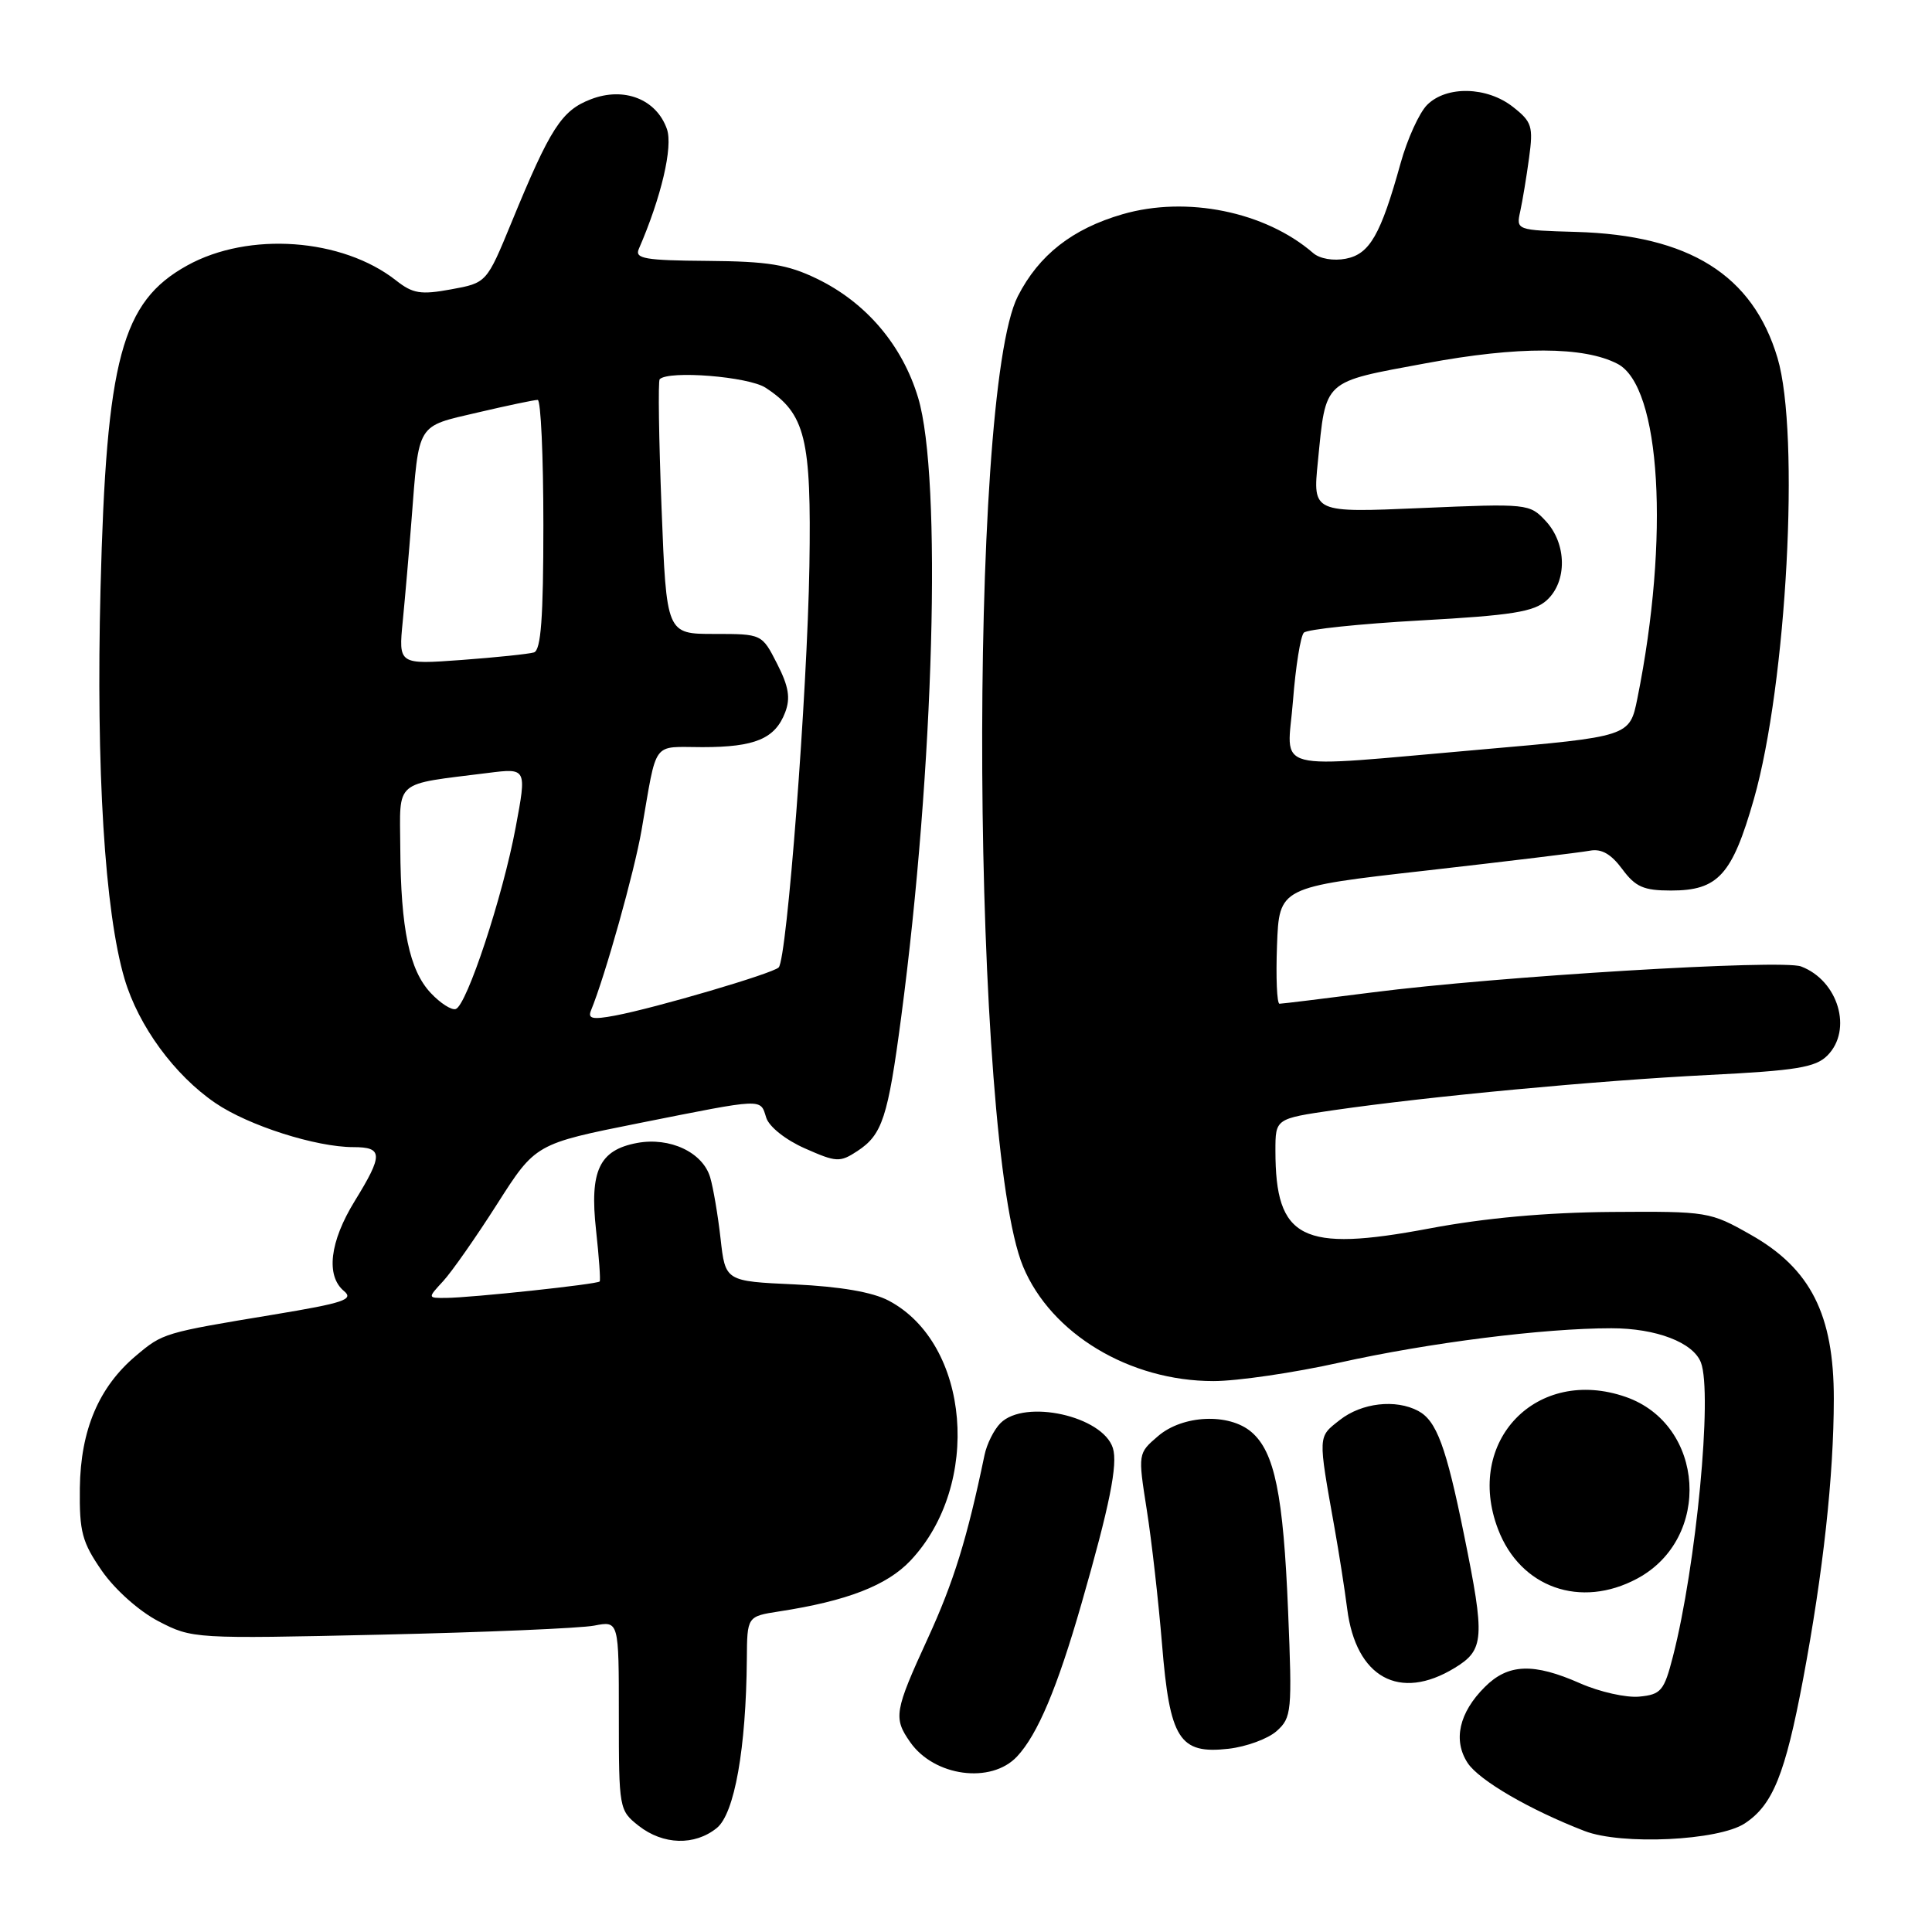 <?xml version="1.0" encoding="UTF-8" standalone="no"?>
<!DOCTYPE svg PUBLIC "-//W3C//DTD SVG 1.1//EN" "http://www.w3.org/Graphics/SVG/1.1/DTD/svg11.dtd" >
<svg xmlns="http://www.w3.org/2000/svg" xmlns:xlink="http://www.w3.org/1999/xlink" version="1.1" viewBox="0 0 256 256">
 <g >
 <path fill="currentColor"
d=" M 94.98 242.22 C 97.33 240.31 98.86 231.68 98.96 219.84 C 99.00 214.18 99.00 214.18 103.25 213.52 C 112.23 212.14 117.53 210.08 120.64 206.79 C 130.11 196.75 128.55 178.03 117.75 172.34 C 115.62 171.21 111.35 170.48 105.31 170.19 C 96.11 169.77 96.11 169.77 95.48 164.13 C 95.13 161.03 94.51 157.38 94.10 156.00 C 93.11 152.68 88.76 150.64 84.41 151.45 C 79.40 152.39 78.11 155.13 78.98 163.00 C 79.37 166.57 79.59 169.63 79.46 169.80 C 79.18 170.17 62.45 171.96 59.08 171.98 C 56.65 172.00 56.65 172.00 58.73 169.75 C 59.87 168.51 63.09 163.91 65.88 159.53 C 70.96 151.56 70.96 151.56 84.73 148.81 C 101.41 145.49 100.71 145.52 101.53 148.10 C 101.91 149.30 104.11 151.05 106.66 152.17 C 110.83 154.02 111.29 154.04 113.61 152.52 C 116.91 150.35 117.65 148.10 119.41 134.79 C 123.78 101.75 124.83 63.28 121.66 52.71 C 119.56 45.72 114.75 40.07 108.22 36.92 C 104.35 35.05 101.75 34.63 93.75 34.57 C 85.47 34.51 84.09 34.27 84.64 33.00 C 87.63 26.12 89.19 19.45 88.37 17.10 C 86.98 13.14 82.69 11.46 78.30 13.15 C 74.41 14.64 72.92 16.95 67.77 29.49 C 64.48 37.48 64.48 37.48 59.78 38.34 C 55.75 39.08 54.70 38.91 52.48 37.16 C 45.34 31.55 32.95 30.66 24.80 35.18 C 16.11 39.99 14.09 47.52 13.32 78.00 C 12.71 101.96 13.88 120.87 16.51 129.73 C 18.36 135.96 23.12 142.46 28.53 146.15 C 32.90 149.14 41.86 152.00 46.82 152.00 C 50.76 152.00 50.79 153.00 47.00 159.15 C 43.69 164.53 43.15 169.05 45.58 171.07 C 46.93 172.19 45.55 172.65 36.33 174.18 C 21.70 176.60 21.59 176.63 18.03 179.63 C 13.10 183.77 10.68 189.47 10.58 197.16 C 10.51 203.00 10.87 204.34 13.51 208.16 C 15.25 210.65 18.43 213.49 21.01 214.83 C 25.46 217.14 25.73 217.16 50.50 216.60 C 64.25 216.29 76.96 215.75 78.75 215.40 C 82.00 214.77 82.00 214.77 82.00 227.31 C 82.00 239.67 82.04 239.89 84.63 241.93 C 87.87 244.47 92.05 244.59 94.98 242.22 Z  M 231.18 241.62 C 234.90 239.18 236.54 235.13 238.92 222.50 C 241.58 208.33 242.98 195.58 242.99 185.36 C 243.00 174.20 239.92 168.10 232.00 163.62 C 226.59 160.55 226.29 160.50 213.50 160.59 C 204.86 160.66 196.75 161.39 189.34 162.79 C 172.49 165.96 169.00 164.19 169.00 152.47 C 169.00 148.23 169.00 148.23 176.75 147.10 C 189.39 145.27 211.54 143.19 226.38 142.44 C 238.01 141.86 240.56 141.44 242.13 139.87 C 245.52 136.48 243.59 129.93 238.65 128.06 C 236.09 127.09 198.39 129.37 181.83 131.50 C 175.41 132.32 169.88 133.00 169.54 133.00 C 169.20 133.00 169.05 129.52 169.21 125.28 C 169.50 117.55 169.50 117.55 189.00 115.35 C 199.72 114.13 209.47 112.95 210.67 112.72 C 212.20 112.43 213.48 113.16 214.95 115.15 C 216.71 117.53 217.79 118.00 221.42 118.00 C 227.66 118.00 229.52 115.95 232.40 105.88 C 236.75 90.63 238.53 57.49 235.53 47.43 C 232.25 36.43 223.83 31.16 208.85 30.73 C 200.92 30.50 200.89 30.49 201.44 28.00 C 201.74 26.62 202.27 23.44 202.61 20.92 C 203.18 16.75 202.99 16.14 200.48 14.17 C 197.04 11.46 191.67 11.33 189.10 13.90 C 188.06 14.94 186.47 18.43 185.58 21.65 C 182.95 31.12 181.49 33.67 178.33 34.28 C 176.69 34.60 174.87 34.29 174.00 33.53 C 167.66 28.04 157.23 25.92 148.73 28.39 C 142.08 30.32 137.66 33.79 134.87 39.25 C 128.19 52.34 128.74 151.43 135.57 167.84 C 139.29 176.75 149.68 183.00 160.79 183.00 C 163.94 183.00 171.46 181.90 177.51 180.55 C 189.34 177.92 204.52 176.00 213.51 176.00 C 219.45 176.00 224.36 177.88 225.38 180.54 C 226.94 184.61 224.76 207.49 221.67 219.50 C 220.50 224.05 220.10 224.53 217.22 224.81 C 215.49 224.98 211.97 224.19 209.40 223.06 C 203.19 220.31 199.83 220.44 196.74 223.54 C 193.33 226.94 192.51 230.60 194.47 233.60 C 195.99 235.91 202.70 239.81 209.97 242.62 C 214.87 244.51 227.69 243.90 231.18 241.62 Z  M 134.76 232.75 C 137.49 229.83 140.09 223.67 143.30 212.50 C 147.04 199.49 148.14 194.02 147.46 191.87 C 146.11 187.63 135.80 185.34 132.57 188.57 C 131.71 189.43 130.75 191.35 130.45 192.82 C 128.15 203.87 126.37 209.62 122.94 217.09 C 118.50 226.76 118.36 227.64 120.61 230.85 C 123.79 235.40 131.33 236.41 134.76 232.75 Z  M 169.17 229.37 C 171.15 227.59 171.23 226.81 170.68 213.50 C 170.05 198.03 168.89 192.38 165.82 189.75 C 162.85 187.21 156.72 187.48 153.45 190.29 C 150.78 192.58 150.78 192.58 151.95 200.04 C 152.60 204.14 153.50 212.14 153.97 217.81 C 155.00 230.47 156.26 232.46 162.79 231.72 C 165.15 231.45 168.02 230.40 169.17 229.37 Z  M 192.75 221.01 C 196.69 218.61 196.79 217.12 193.99 203.36 C 191.62 191.68 190.35 188.26 187.93 186.96 C 184.94 185.36 180.43 185.88 177.54 188.15 C 174.60 190.46 174.62 190.03 176.84 202.50 C 177.43 205.80 178.18 210.61 178.51 213.18 C 179.67 222.29 185.44 225.47 192.75 221.01 Z  M 216.94 209.17 C 226.88 203.84 225.92 188.76 215.42 185.10 C 203.64 181.00 194.03 190.95 198.50 202.63 C 201.45 210.37 209.43 213.20 216.94 209.17 Z  M 78.31 133.89 C 80.19 129.31 84.05 115.54 85.01 110.00 C 87.11 97.89 86.30 99.00 93.08 99.00 C 100.06 99.00 102.71 97.88 104.04 94.39 C 104.76 92.49 104.51 90.96 102.97 87.95 C 100.96 84.00 100.96 84.00 94.64 84.00 C 88.31 84.00 88.31 84.00 87.66 67.33 C 87.30 58.17 87.19 50.48 87.41 50.25 C 88.61 49.05 99.20 49.90 101.45 51.38 C 106.73 54.84 107.52 58.06 107.25 75.00 C 106.97 91.85 104.28 127.08 103.18 128.19 C 102.38 129.00 86.90 133.55 81.50 134.57 C 78.51 135.13 77.86 134.99 78.31 133.89 Z  M 57.07 131.57 C 54.25 128.57 53.10 123.10 53.04 112.36 C 52.99 103.19 52.03 104.01 64.65 102.42 C 69.80 101.77 69.80 101.77 68.33 109.63 C 66.63 118.76 61.85 133.22 60.39 133.70 C 59.84 133.89 58.34 132.93 57.07 131.57 Z  M 53.37 82.28 C 53.68 79.10 54.20 73.12 54.52 69.00 C 55.54 55.89 55.12 56.57 63.29 54.66 C 67.26 53.73 70.84 52.98 71.25 52.99 C 71.66 52.99 72.00 60.44 72.00 69.53 C 72.00 81.88 71.68 86.16 70.75 86.45 C 70.06 86.66 65.74 87.11 61.15 87.45 C 52.80 88.06 52.80 88.06 53.37 82.28 Z  M 171.33 92.82 C 171.68 88.32 172.33 84.27 172.77 83.83 C 173.21 83.39 180.17 82.66 188.24 82.21 C 200.36 81.54 203.26 81.07 204.95 79.54 C 207.68 77.07 207.62 72.05 204.82 69.04 C 202.68 66.74 202.43 66.71 188.30 67.32 C 173.95 67.94 173.95 67.94 174.62 61.22 C 175.72 50.18 175.15 50.69 188.96 48.13 C 201.17 45.86 209.88 45.89 214.33 48.21 C 220.07 51.19 221.26 71.25 216.96 92.55 C 215.94 97.60 215.94 97.60 196.22 99.32 C 167.73 101.79 170.58 102.54 171.33 92.82 Z "/>
</g>
</svg>